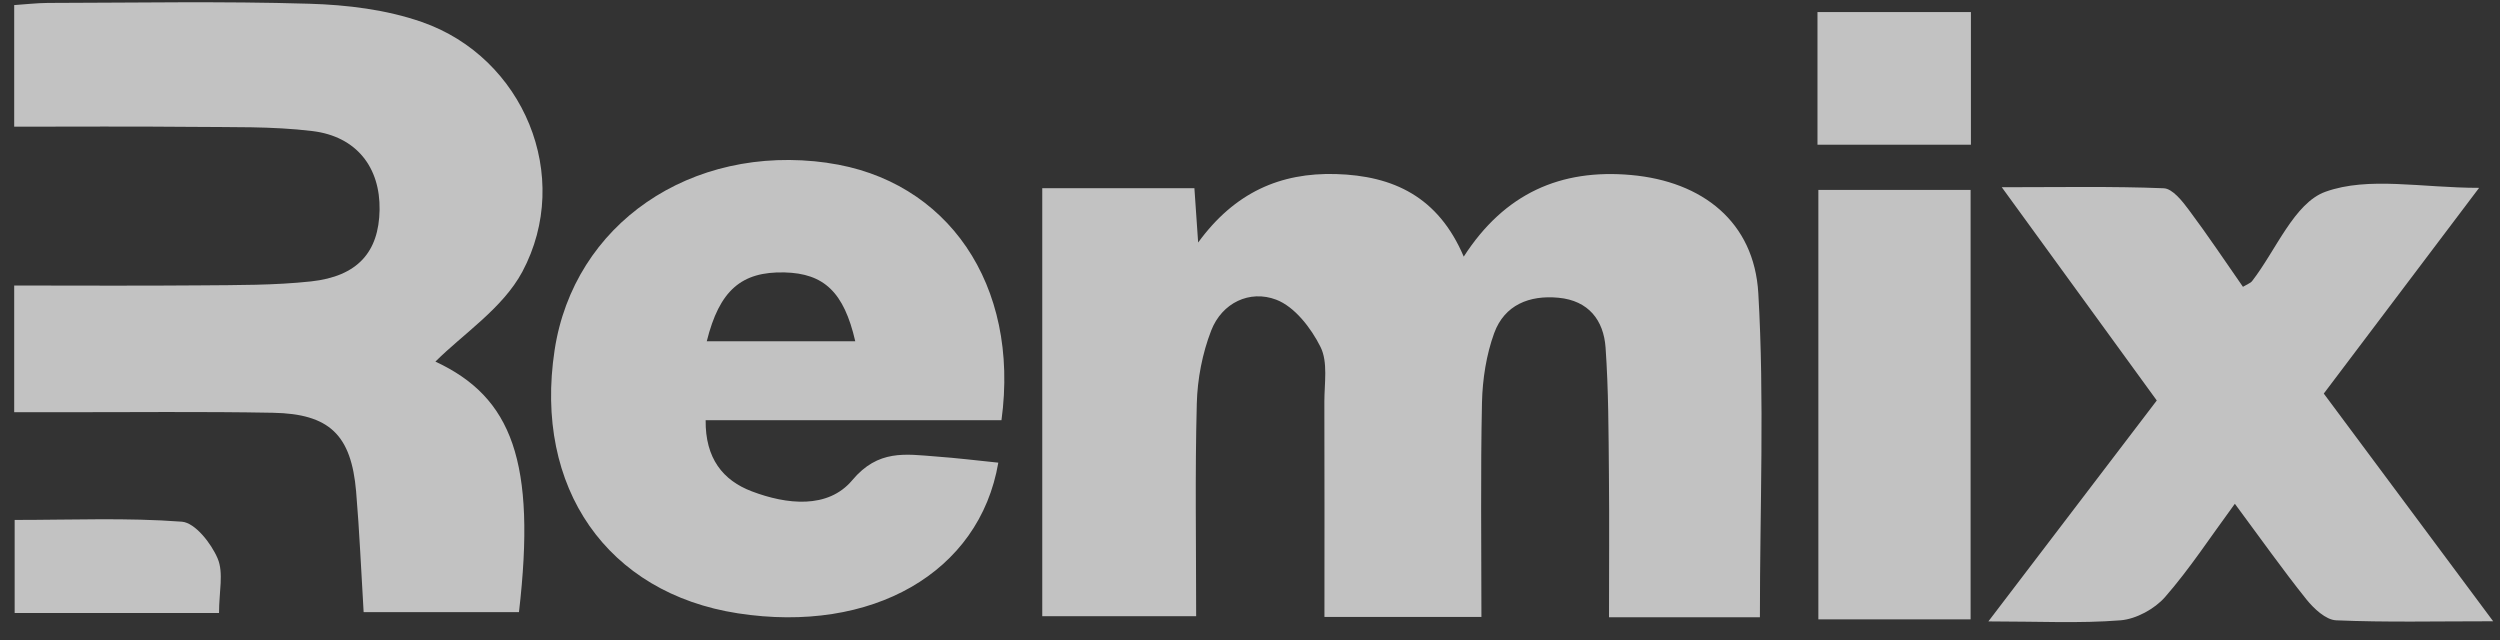 <svg width="121" height="31" viewBox="0 0 121 31" fill="none" xmlns="http://www.w3.org/2000/svg">
<rect x="0" y="0" width="121" height="31" fill="#333333" stroke="none"/>
<path d="M85.175 29.877H77.876C77.876 27.519 77.895 25.238 77.872 22.961C77.853 20.915 77.853 18.868 77.71 16.829C77.618 15.497 76.885 14.549 75.433 14.411C74.02 14.276 72.819 14.76 72.32 16.119C71.936 17.171 71.755 18.35 71.728 19.475C71.655 22.908 71.701 26.344 71.701 29.858H64.103C64.103 26.321 64.11 22.881 64.099 19.444C64.099 18.55 64.279 17.528 63.914 16.795C63.458 15.877 62.659 14.841 61.764 14.503C60.493 14.023 59.145 14.645 58.62 16.004C58.193 17.106 57.955 18.346 57.925 19.529C57.836 22.912 57.894 26.302 57.894 29.823H50.445V9.108H57.809C57.859 9.83 57.909 10.563 57.99 11.738C59.76 9.311 61.968 8.348 64.659 8.424C67.447 8.505 69.616 9.53 70.845 12.421C72.823 9.35 75.545 8.167 78.939 8.47C82.403 8.778 84.902 10.744 85.102 14.188C85.401 19.337 85.179 24.513 85.179 29.877H85.175Z" fill="white" fill-opacity="0.7"/>
<path d="M21.071 17.501C24.784 19.225 25.963 22.355 25.118 29.627H17.6C17.481 27.68 17.401 25.73 17.236 23.787C17.001 21.057 15.953 20.028 13.212 19.978C9.76 19.913 6.308 19.955 2.86 19.951C2.172 19.951 1.481 19.951 0.687 19.951V13.819C3.739 13.819 6.719 13.838 9.698 13.812C11.484 13.796 13.281 13.812 15.055 13.62C17.308 13.374 18.337 12.199 18.372 10.16C18.407 8.106 17.259 6.601 15.116 6.343C13.158 6.105 11.165 6.163 9.188 6.14C6.388 6.113 3.589 6.132 0.687 6.132V0.246C1.224 0.211 1.769 0.146 2.318 0.142C6.538 0.135 10.758 0.054 14.97 0.181C16.798 0.234 18.698 0.465 20.415 1.064C25.345 2.776 27.745 8.54 25.28 13.155C24.331 14.925 22.404 16.169 21.071 17.505V17.501Z" fill="white" fill-opacity="0.7"/>
<path d="M108.566 13.877C108.804 13.735 108.931 13.696 108.996 13.612C110.163 12.107 111.043 9.822 112.552 9.281C114.637 8.532 117.194 9.092 119.989 9.092C117.39 12.533 114.959 15.75 112.471 19.049C115.155 22.658 117.8 26.214 120.669 30.069C117.873 30.069 115.466 30.126 113.066 30.023C112.567 30 111.987 29.454 111.626 29.005C110.478 27.569 109.415 26.064 108.167 24.382C106.984 25.991 105.982 27.531 104.788 28.898C104.285 29.473 103.39 29.961 102.638 30.023C100.668 30.18 98.683 30.076 96.237 30.076C99.063 26.367 101.701 22.908 104.388 19.383C101.943 16.015 99.543 12.717 96.886 9.062C99.716 9.062 102.223 9.012 104.723 9.112C105.149 9.127 105.625 9.734 105.947 10.168C106.857 11.385 107.698 12.648 108.566 13.892V13.877Z" fill="white" fill-opacity="0.7"/>
<path d="M88.009 9.192H95.377V29.977H88.009V9.192Z" fill="white" fill-opacity="0.7"/>
<path d="M95.392 7.004H87.966V0.584H95.392V7.004Z" fill="white" fill-opacity="0.7"/>
<path d="M10.601 29.669H0.709V25.165C3.478 25.165 6.154 25.05 8.804 25.25C9.441 25.3 10.224 26.298 10.535 27.032C10.831 27.727 10.601 28.648 10.601 29.669Z" fill="white" fill-opacity="0.7"/>
<path d="M40.039 7.879C33.431 6.954 27.768 10.847 26.842 16.952C25.833 23.61 29.388 28.709 35.716 29.685C42.182 30.683 47.408 27.73 48.318 22.393C47.304 22.289 46.306 22.166 45.3 22.094C43.825 21.982 42.505 21.744 41.249 23.242C40.07 24.647 38.07 24.42 36.392 23.783C34.99 23.253 34.134 22.186 34.153 20.339H48.471C49.366 13.773 45.853 8.697 40.043 7.883L40.039 7.879ZM34.207 16.518C34.821 14.053 35.885 13.136 37.97 13.185C39.878 13.232 40.846 14.134 41.395 16.518H34.207Z" fill="white" fill-opacity="0.7"/>
</svg>

